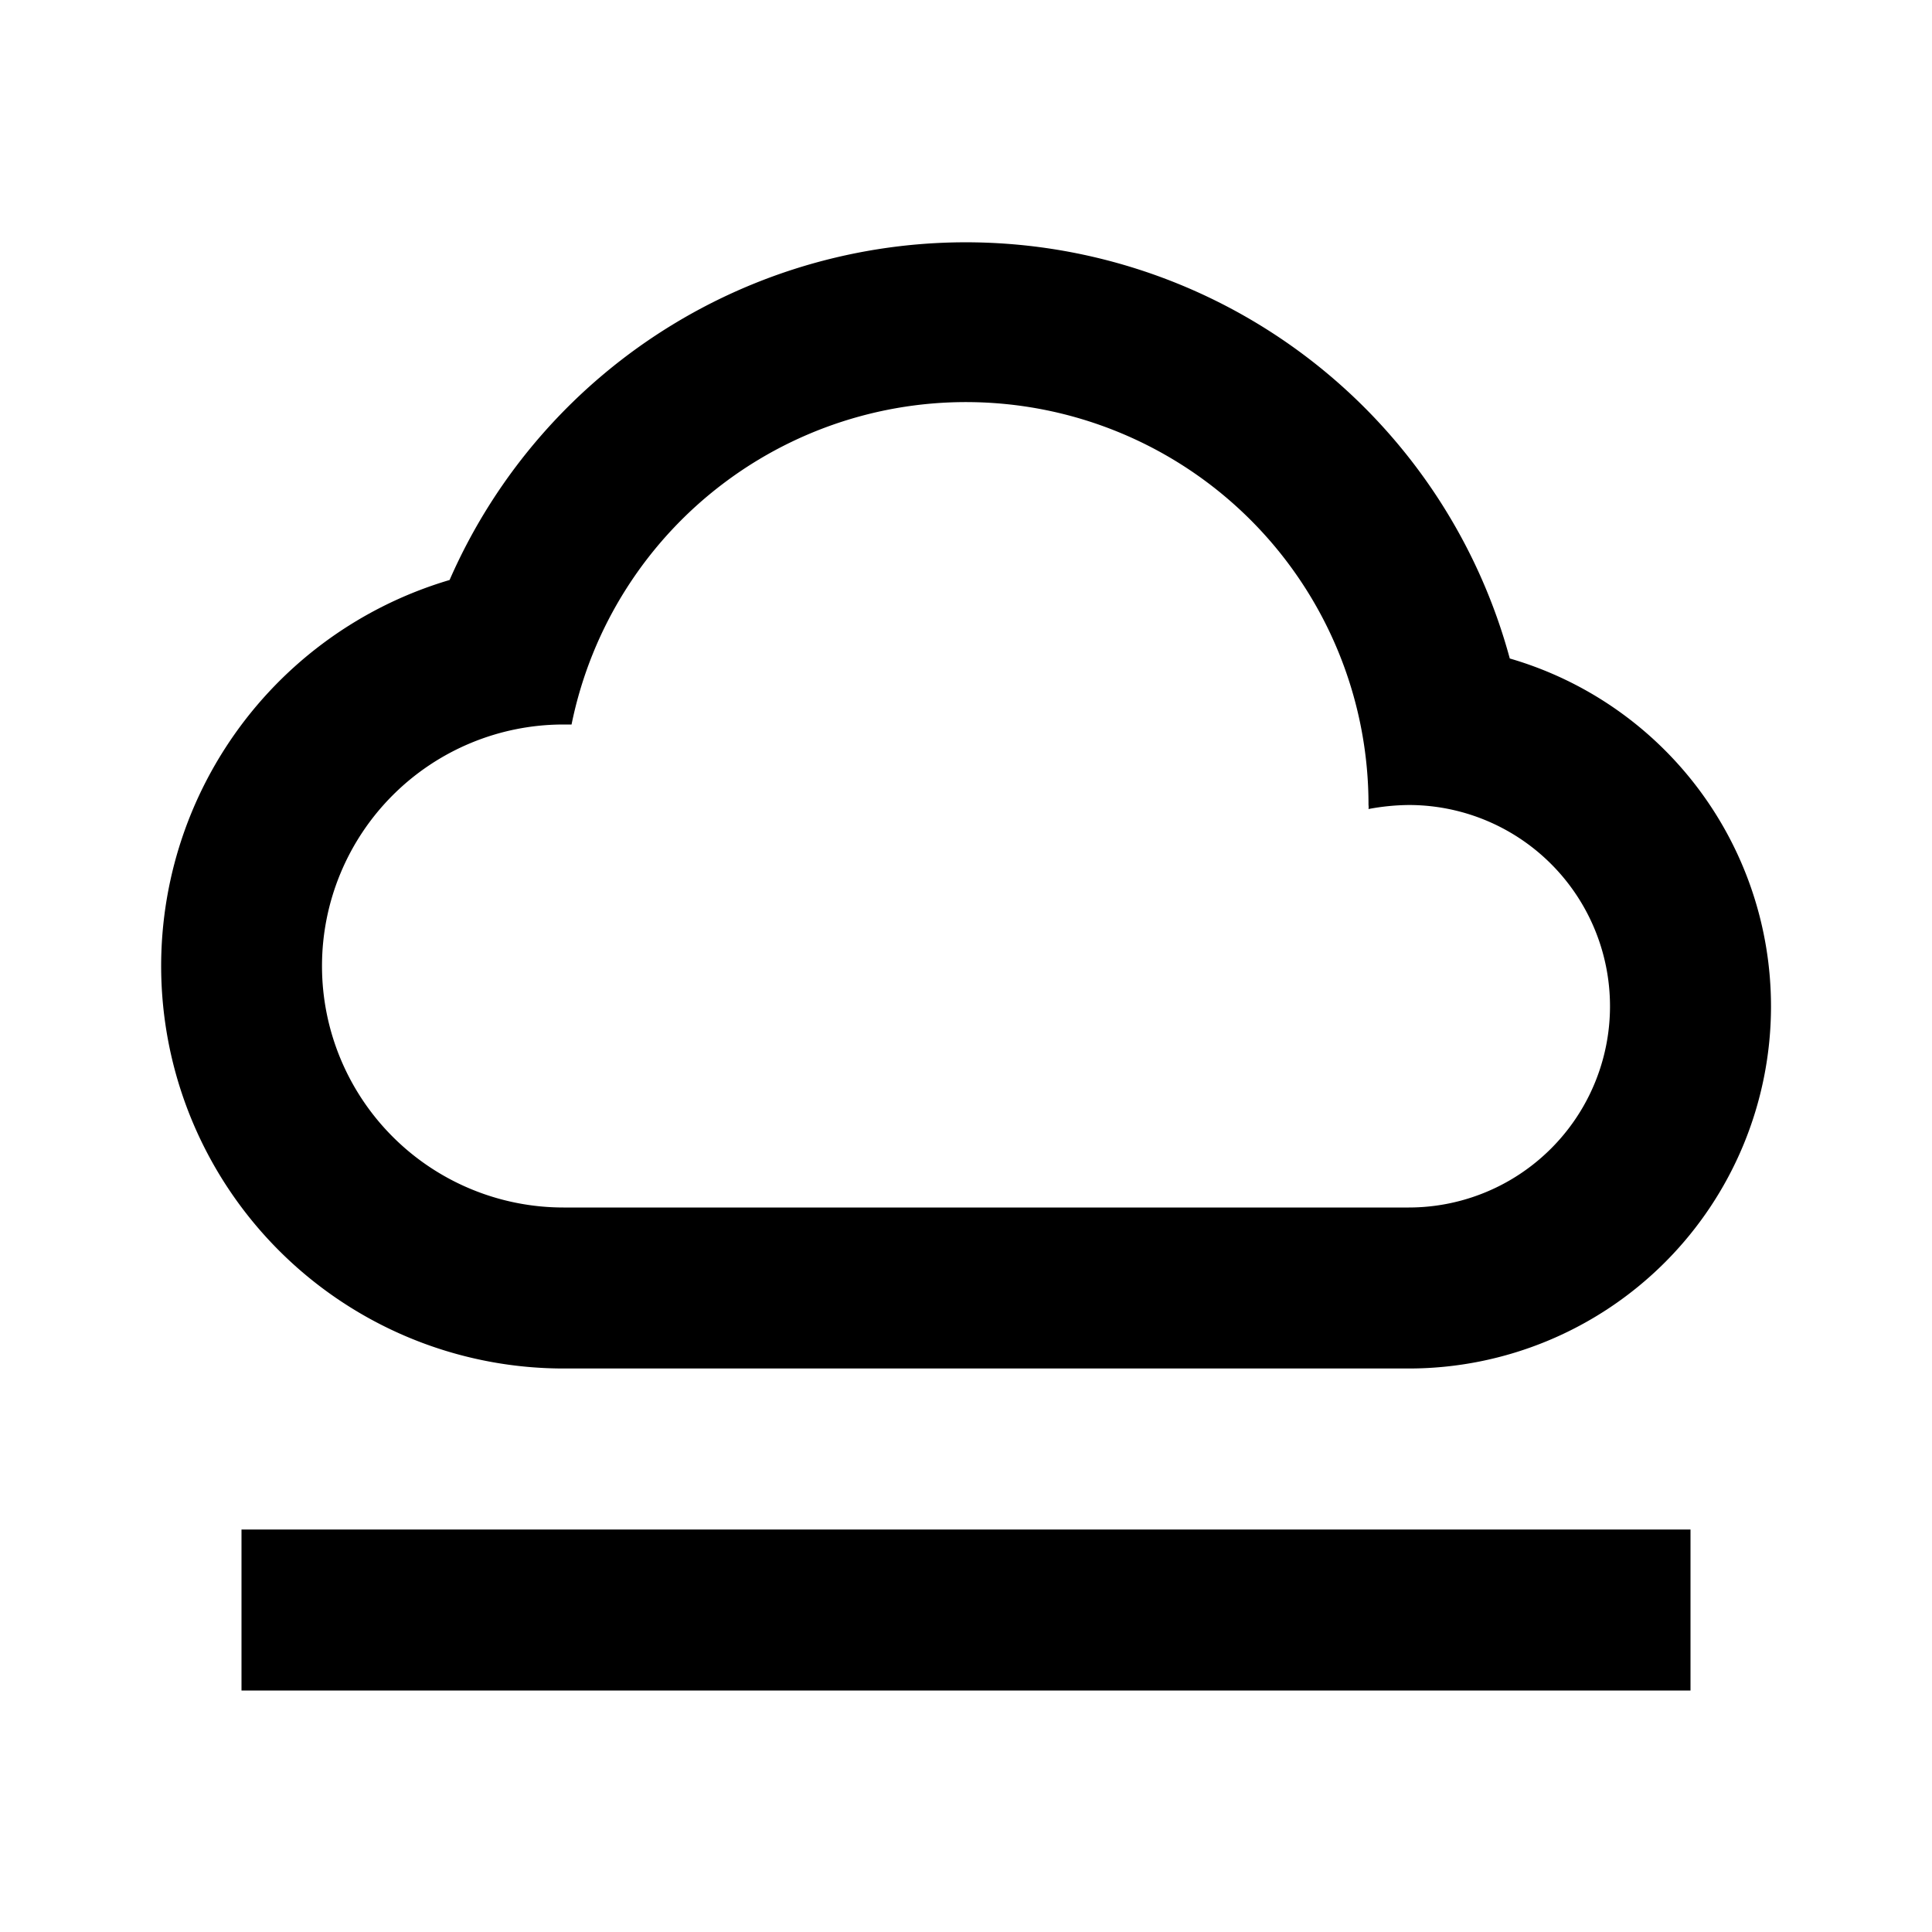 <svg xmlns="http://www.w3.org/2000/svg" viewBox="0 0 48 48"><rect width="48" height="48" style="fill:none"/><path d="M42,42H6V38H42Zm2-17a9,9,0,0,1-9,9H14a10,10,0,0,1-2.83-19.59,14,14,0,0,1,26.34,1.95A9,9,0,0,1,44,25Zm-4,0a5,5,0,0,0-5-5,5.67,5.67,0,0,0-1,.1.34.34,0,0,0,0-.1,10,10,0,0,0-19.8-2H14a6,6,0,0,0,0,12H35A5,5,0,0,0,40,25Z"/></svg>